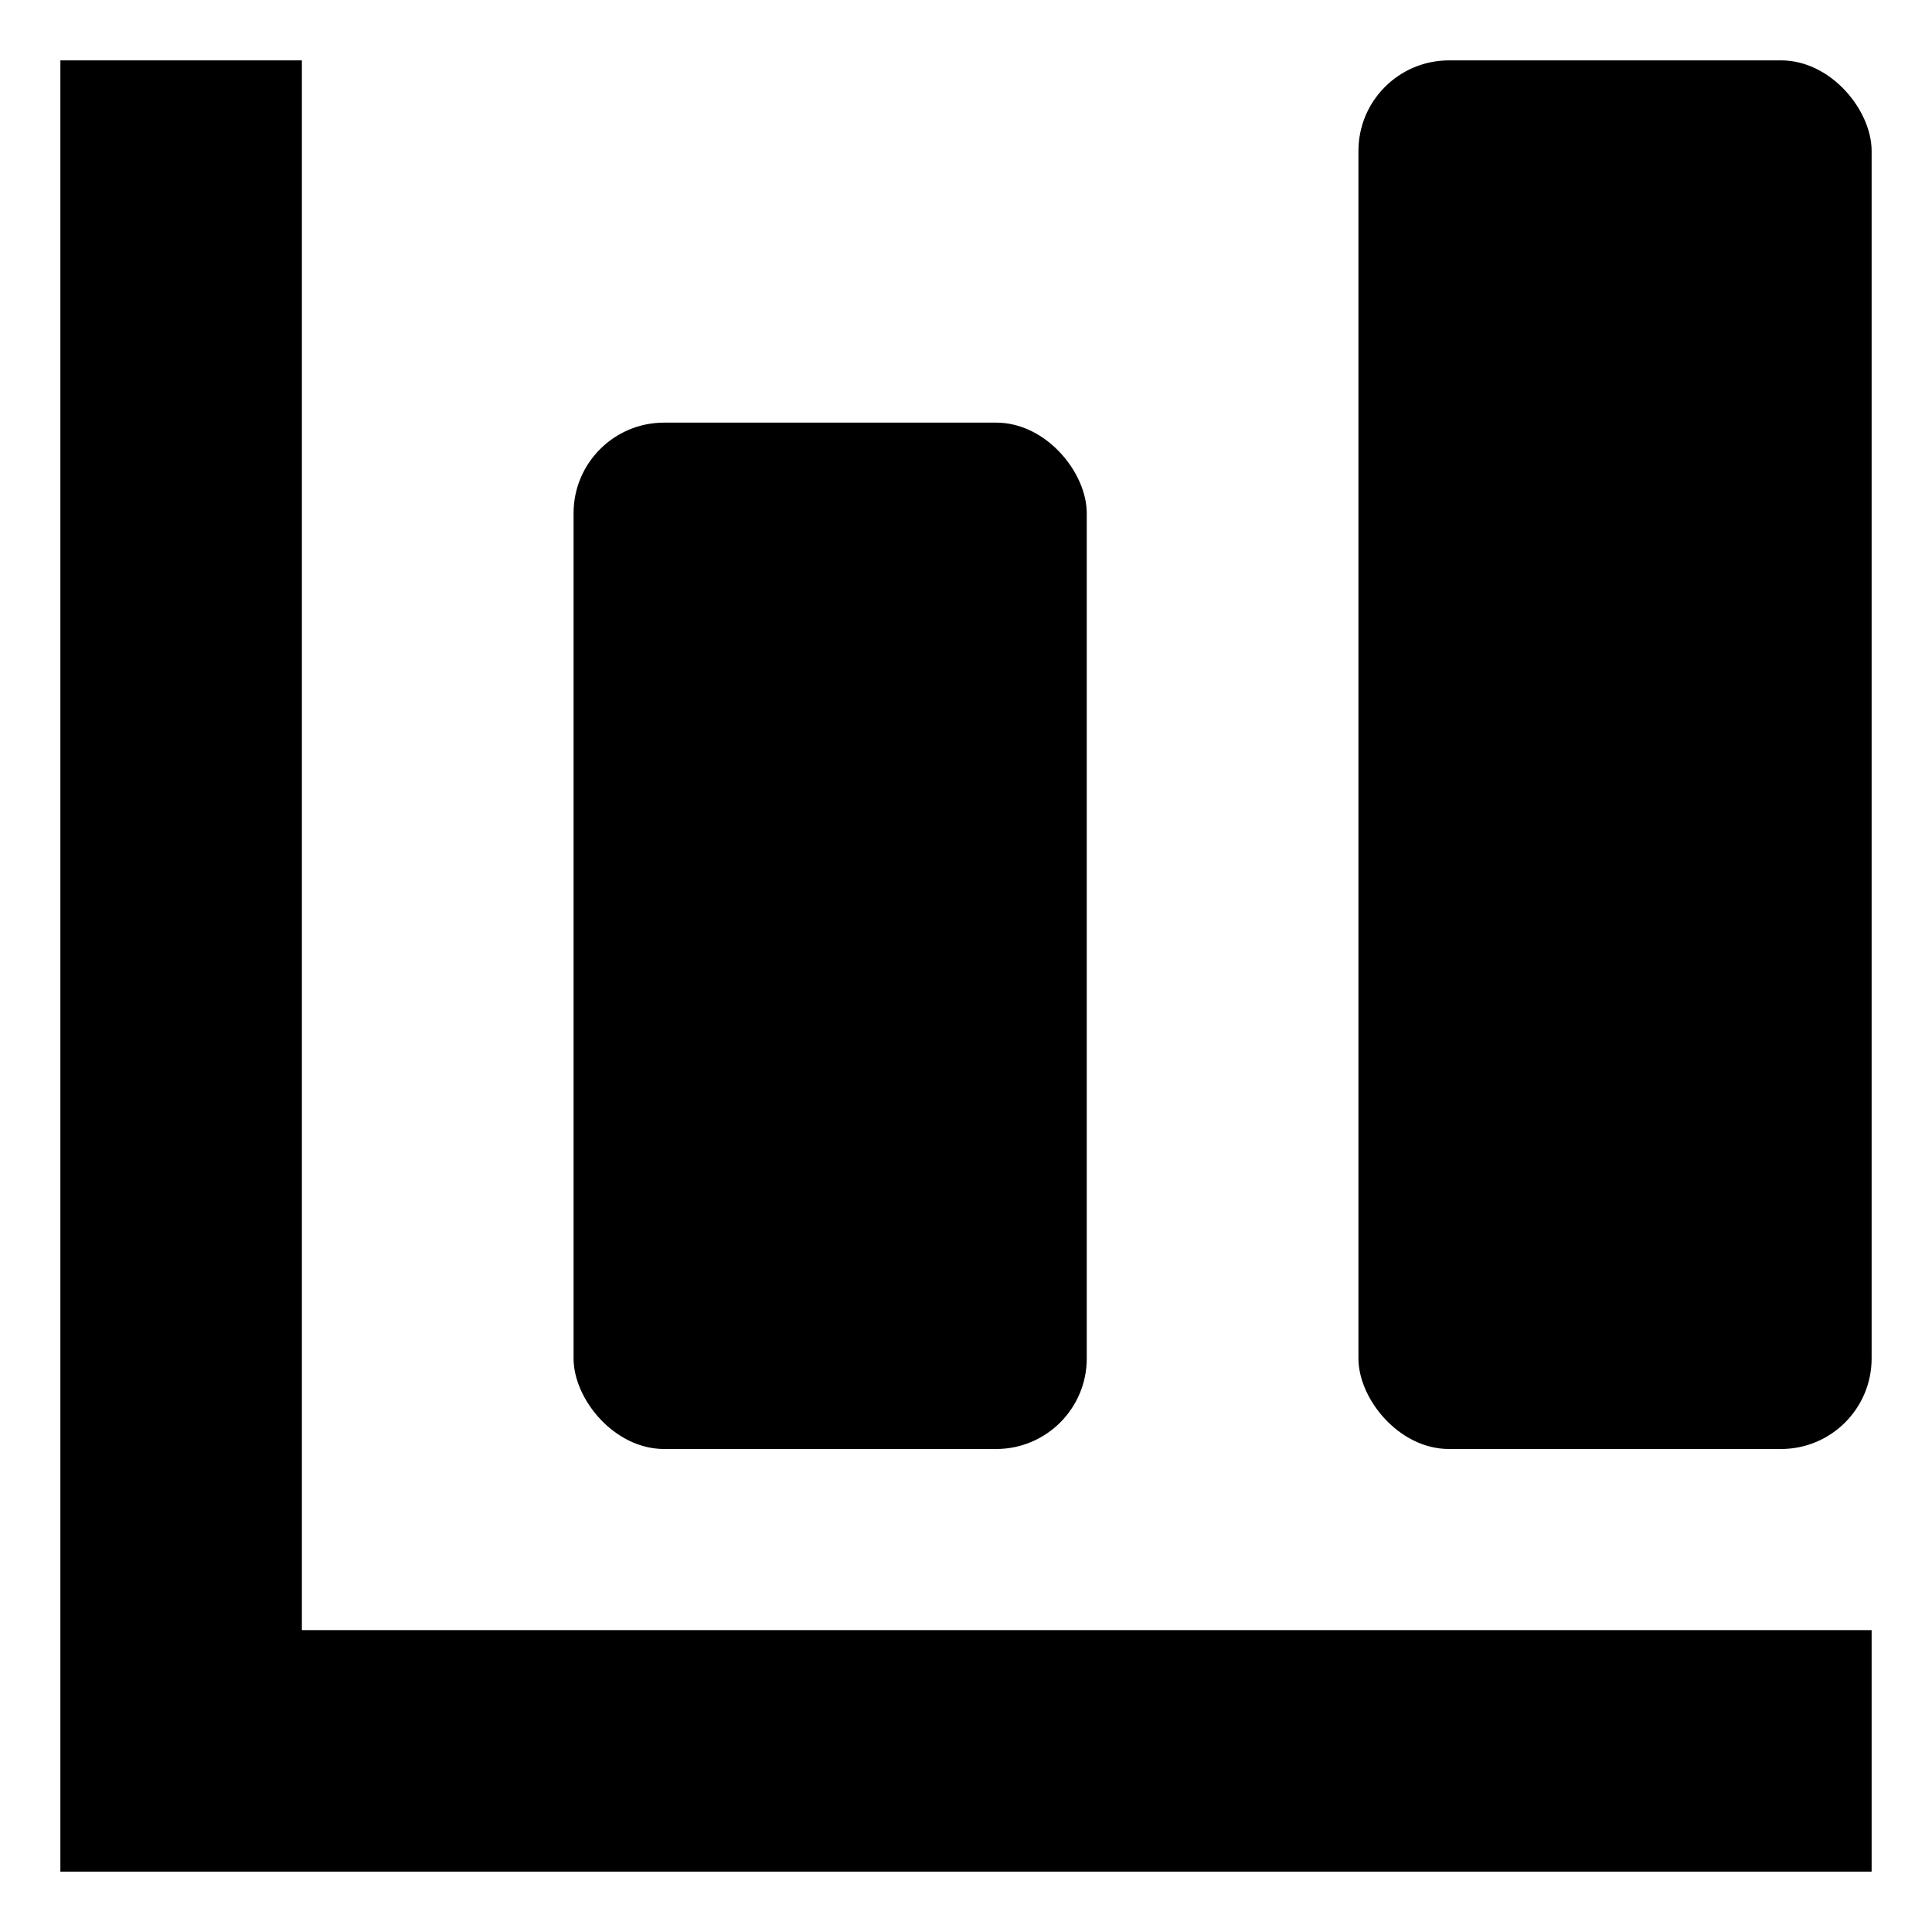 <svg xmlns="http://www.w3.org/2000/svg" viewBox="0 0 512 512">
  <rect width="136" height="272" x="152" y="112" fill="currentColor" class="ci-primary" rx="24"/>
  <rect width="136" height="368" x="360" y="16" fill="currentColor" class="ci-primary" rx="24"/>
  <polygon fill="currentColor" points="80 16 16 16 16 496 496 496 496 432 80 432 80 16" class="ci-primary"/>
</svg>
